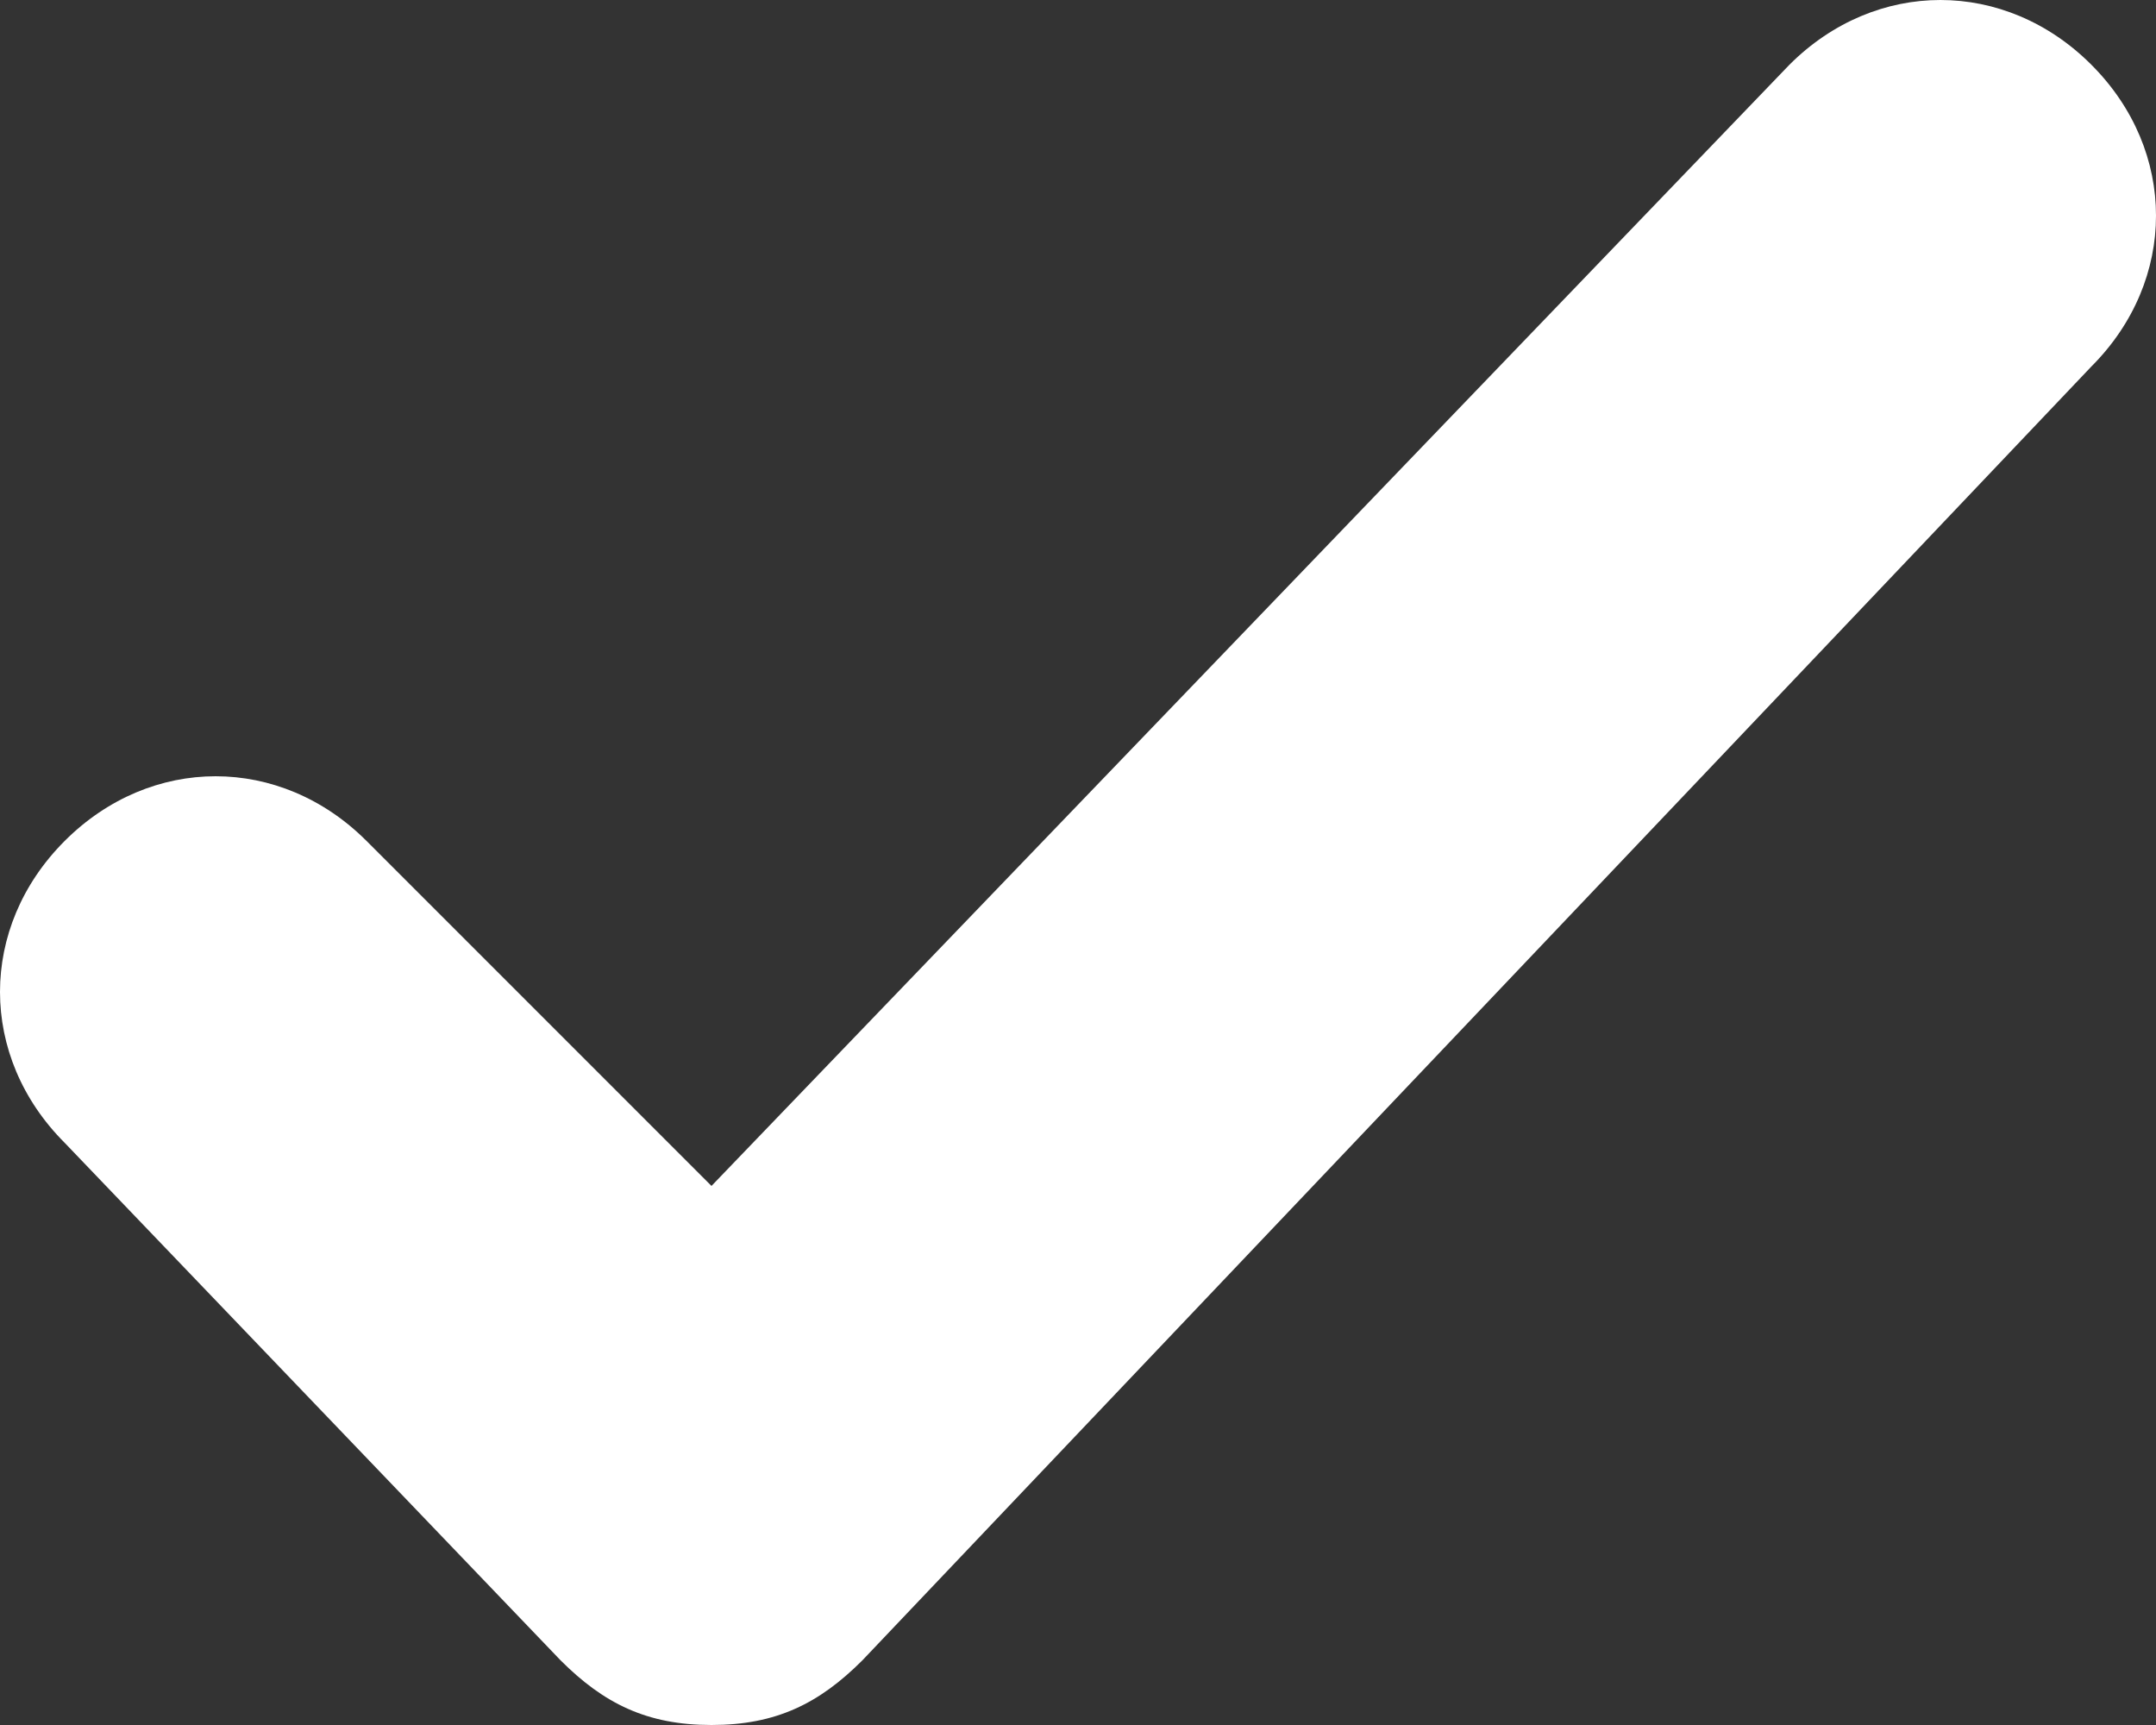 <svg version="1.1" id="Layer_1" xmlns="http://www.w3.org/2000/svg" xmlns:xlink="http://www.w3.org/1999/xlink" x="0px" y="0px"
	 width="10px" height="8px" viewBox="0 0 10 8" style="enable-background:new 0 0 10 8;" xml:space="preserve">
<rect x="0" y="0" width="10" height="8" fill="#333333" stroke="none"/>
<style type="text/css">
	.st0{fill:#FFFFFF;}
</style>
<g>
	<g>
		<path class="st0" d="M3.3,8L3.3,8C3,8,2.8,7.9,2.6,7.7L0.3,5.3c-0.4-0.4-0.4-1,0-1.4s1-0.4,1.4,0l1.6,1.6l5-5.2
			c0.4-0.4,1-0.4,1.4,0s0.4,1,0,1.4L4,7.7C3.8,7.9,3.6,8,3.3,8z"/>
	</g>
</g>
</svg>
